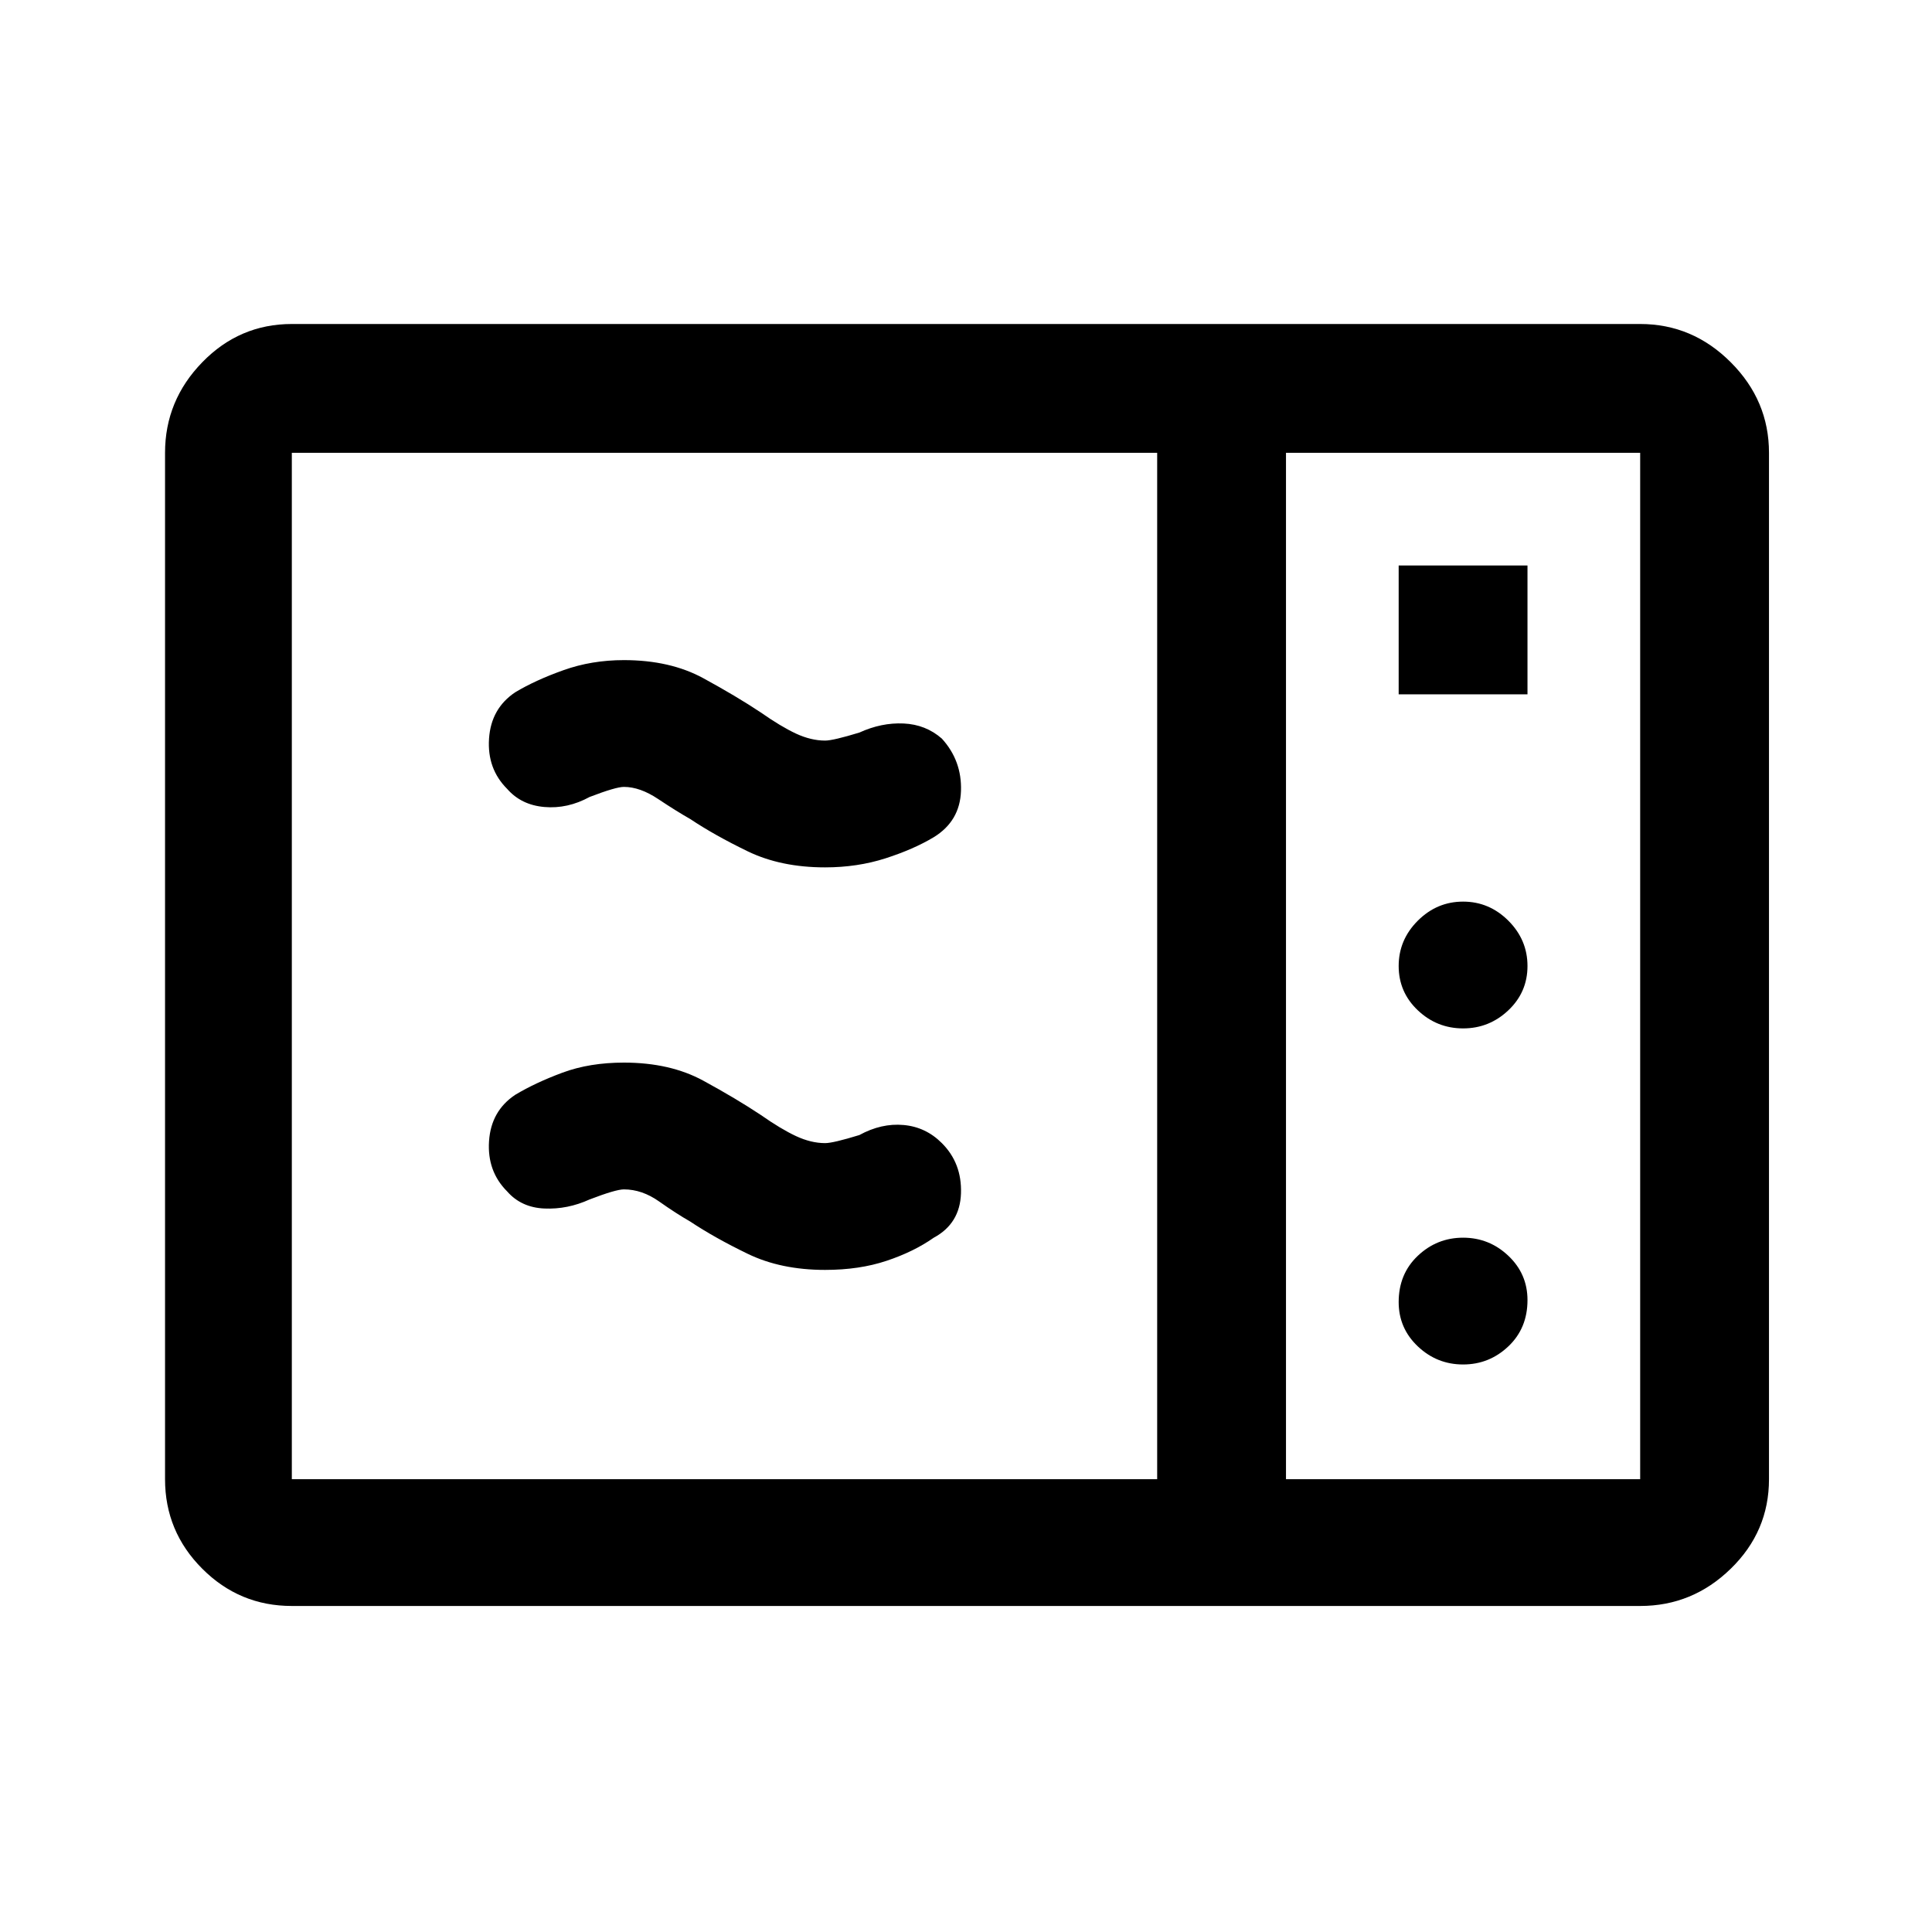 <svg xmlns="http://www.w3.org/2000/svg" height="40" width="40"><path d="M6.042 33.25Q4.958 33.25 4.188 32.479Q3.417 31.708 3.417 30.625V9.375Q3.417 8.292 4.188 7.5Q4.958 6.708 6.042 6.708H33.958Q35.042 6.708 35.833 7.5Q36.625 8.292 36.625 9.375V30.625Q36.625 31.708 35.833 32.479Q35.042 33.25 33.958 33.25ZM6.042 30.625H23.958V9.375H6.042Q6.042 9.375 6.042 9.375Q6.042 9.375 6.042 9.375V30.625Q6.042 30.625 6.042 30.625Q6.042 30.625 6.042 30.625ZM26.625 30.625H33.958Q33.958 30.625 33.958 30.625Q33.958 30.625 33.958 30.625V9.375Q33.958 9.375 33.958 9.375Q33.958 9.375 33.958 9.375H26.625ZM28.958 14.375H31.625V11.708H28.958ZM30.292 21.292Q30.833 21.292 31.229 20.917Q31.625 20.542 31.625 20Q31.625 19.458 31.229 19.062Q30.833 18.667 30.292 18.667Q29.75 18.667 29.354 19.062Q28.958 19.458 28.958 20Q28.958 20.542 29.354 20.917Q29.75 21.292 30.292 21.292ZM30.292 28.25Q30.833 28.25 31.229 27.875Q31.625 27.5 31.625 26.917Q31.625 26.375 31.229 26Q30.833 25.625 30.292 25.625Q29.75 25.625 29.354 26Q28.958 26.375 28.958 26.958Q28.958 27.5 29.354 27.875Q29.75 28.25 30.292 28.25ZM19.333 25.625Q18.917 25.917 18.354 26.104Q17.792 26.292 17.083 26.292Q16.167 26.292 15.479 25.958Q14.792 25.625 14.292 25.292Q14 25.125 13.646 24.875Q13.292 24.625 12.917 24.625Q12.75 24.625 12.208 24.833Q11.75 25.042 11.271 25.021Q10.792 25 10.5 24.667Q10.083 24.25 10.125 23.625Q10.167 23 10.667 22.667Q11.083 22.417 11.646 22.208Q12.208 22 12.917 22Q13.875 22 14.562 22.375Q15.25 22.75 15.75 23.083Q16.167 23.375 16.479 23.521Q16.792 23.667 17.083 23.667Q17.25 23.667 17.792 23.5Q18.25 23.25 18.708 23.292Q19.167 23.333 19.5 23.667Q19.917 24.083 19.896 24.708Q19.875 25.333 19.333 25.625ZM19.333 17.333Q18.917 17.583 18.333 17.771Q17.75 17.958 17.083 17.958Q16.167 17.958 15.479 17.625Q14.792 17.292 14.292 16.958Q14 16.792 13.625 16.542Q13.25 16.292 12.917 16.292Q12.75 16.292 12.208 16.5Q11.75 16.75 11.271 16.708Q10.792 16.667 10.5 16.333Q10.083 15.917 10.125 15.292Q10.167 14.667 10.667 14.333Q11.083 14.083 11.667 13.875Q12.25 13.667 12.917 13.667Q13.875 13.667 14.562 14.042Q15.25 14.417 15.75 14.75Q16.167 15.042 16.479 15.188Q16.792 15.333 17.083 15.333Q17.25 15.333 17.792 15.167Q18.25 14.958 18.708 14.979Q19.167 15 19.5 15.292Q19.917 15.75 19.896 16.375Q19.875 17 19.333 17.333ZM26.625 30.625V9.375Q26.625 9.375 26.625 9.375Q26.625 9.375 26.625 9.375V30.625Q26.625 30.625 26.625 30.625Q26.625 30.625 26.625 30.625Z"/></svg>
